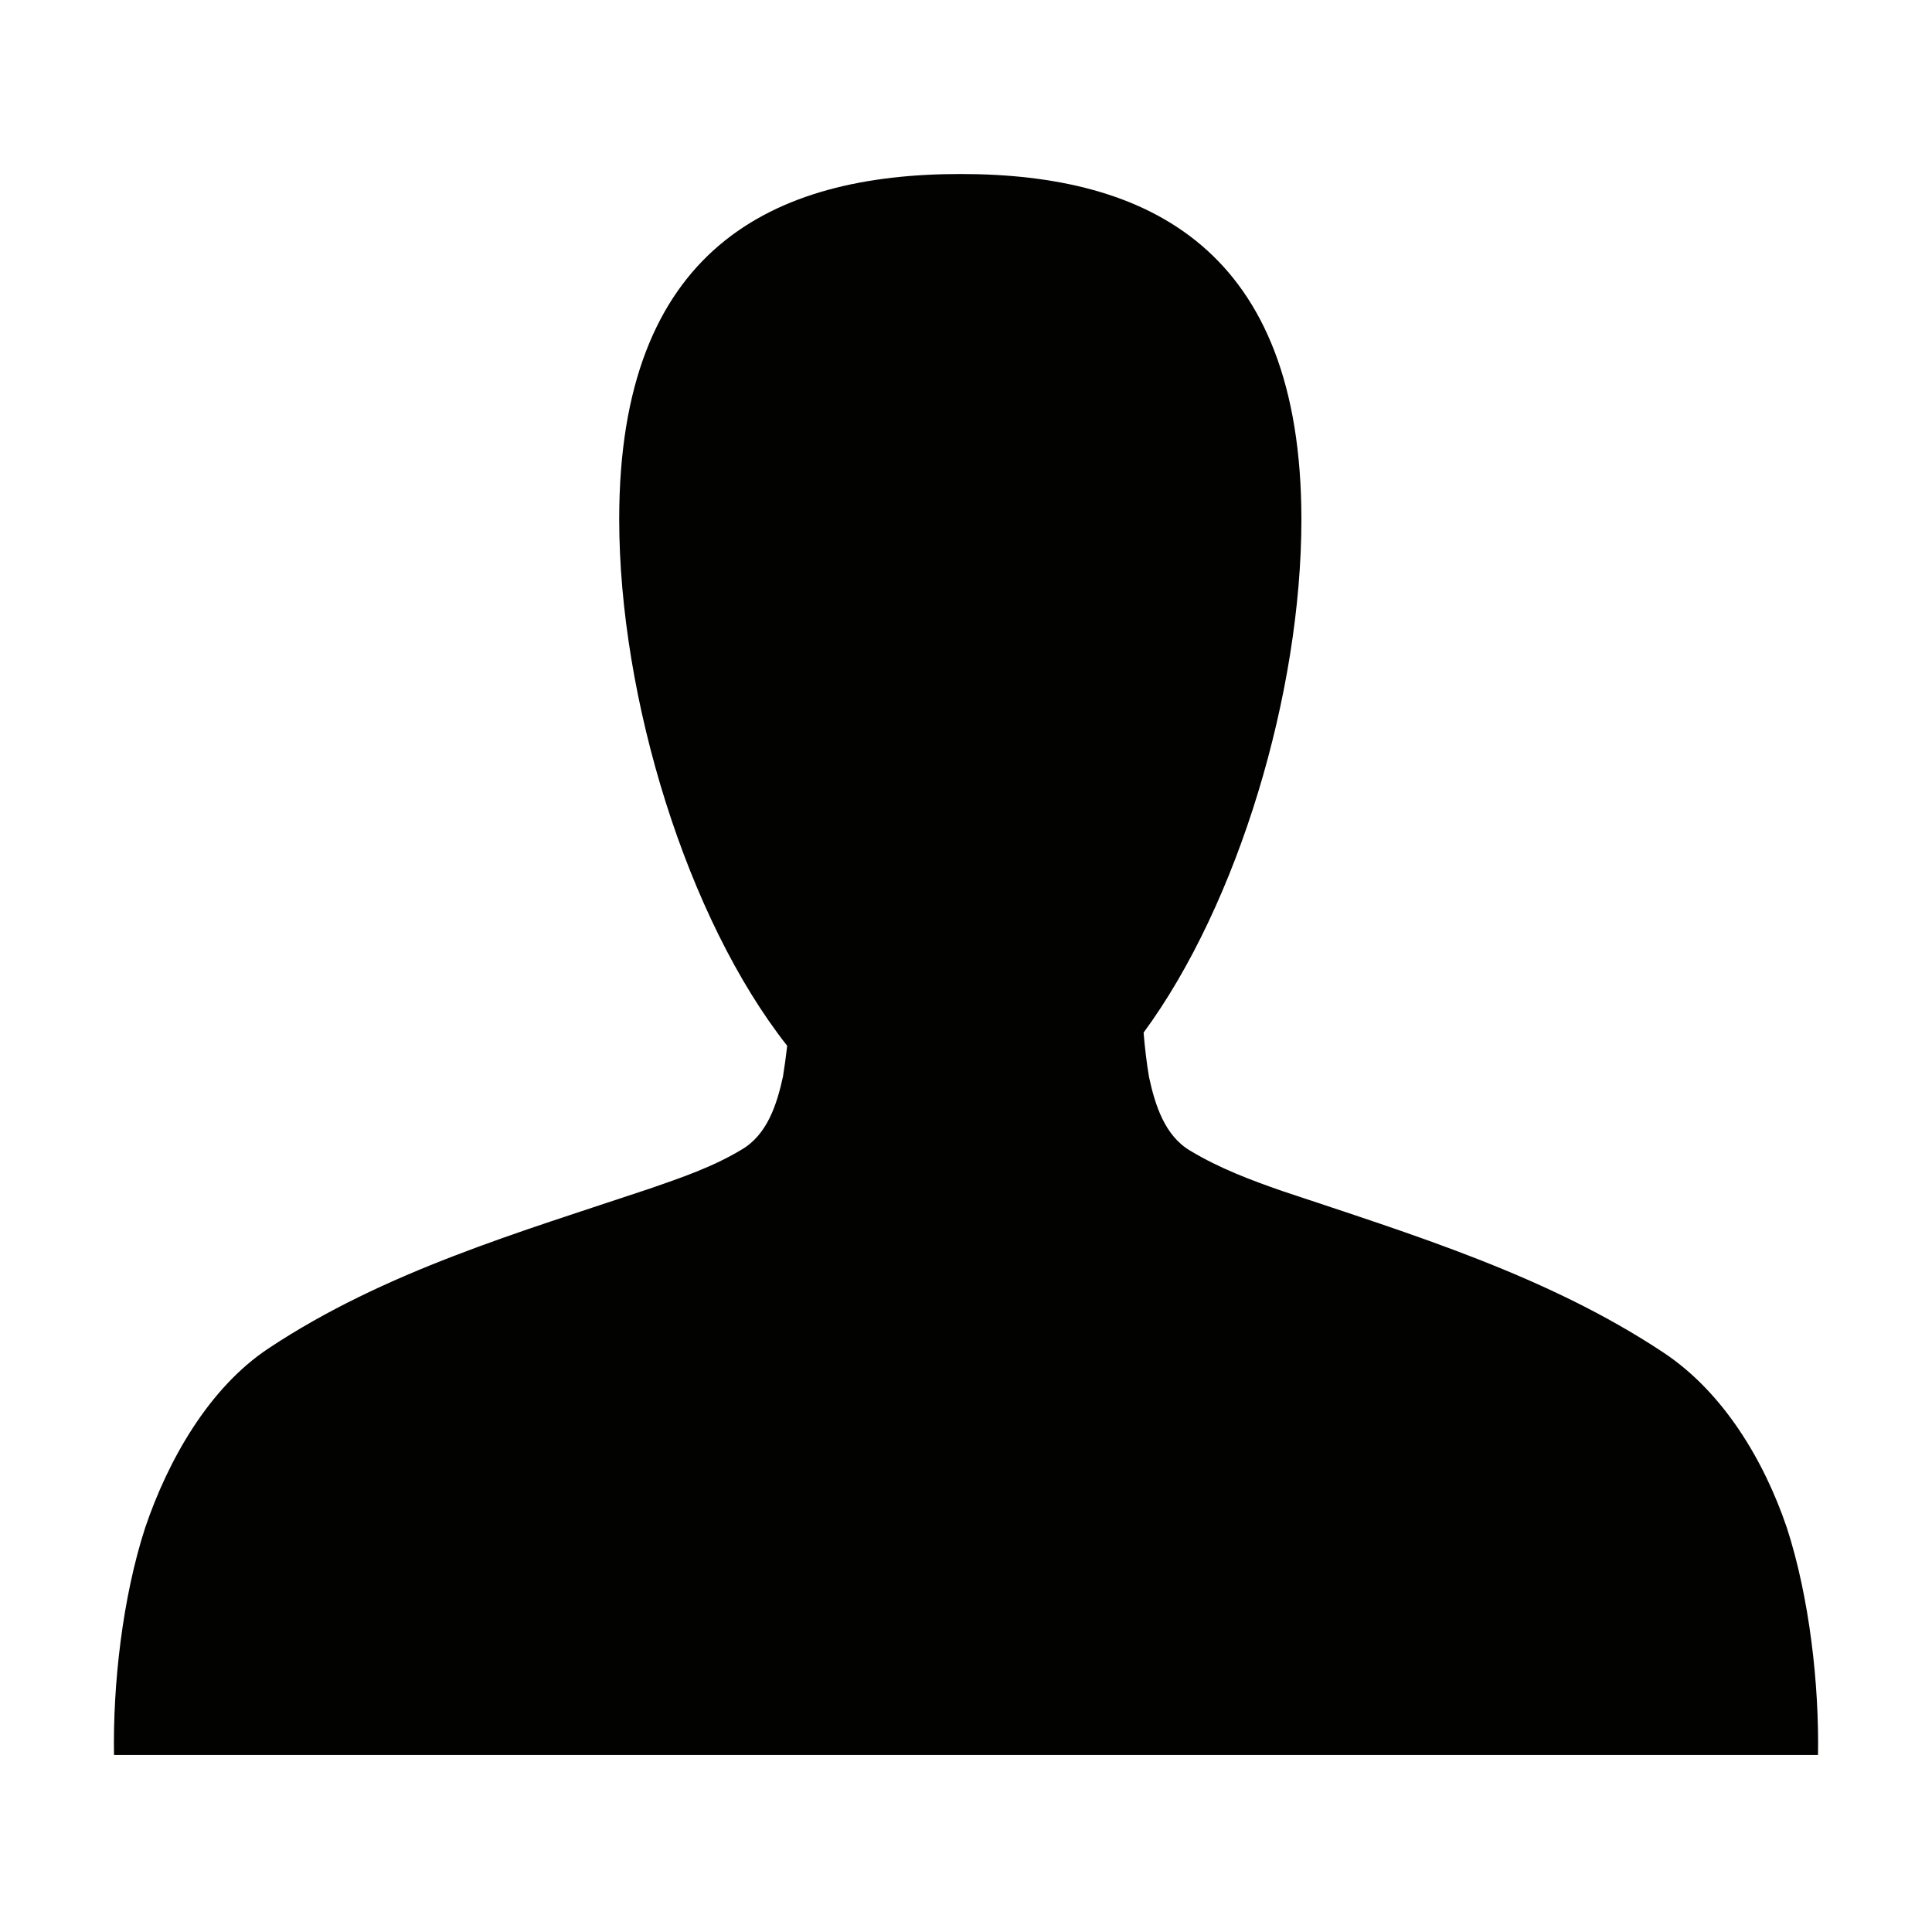 <svg version="1.2" xmlns="http://www.w3.org/2000/svg" viewBox="0 0 322 322" width="322" height="322"><style>.a{fill:#020201}</style><path class="a" d="m297.8 254.6c-3.8-11.2-10.6-22.6-20.6-29.2-19.3-12.8-41.7-19.6-63.5-26.9-5.2-1.8-10.5-3.8-15.3-6.7-4.3-2.5-5.9-7.7-6.9-12.3-0.4-2.4-0.7-4.9-0.9-7.4 15.8-21.5 26.3-56.7 26.3-85.5 0-45.1-25.5-57.6-56.8-57.6-31.4 0-56.9 12.5-56.9 57.5 0 29.9 11.3 66.6 28 87.8q-0.3 2.6-0.7 5.1c-1 4.6-2.6 9.7-6.9 12.2-4.8 2.9-10.1 4.7-15.3 6.5-21.8 7.3-44.2 13.8-63.5 26.6-10 6.6-16.8 18.7-20.6 29.9-3.8 11.7-5.4 26.2-5.2 37.9h142 142c0.2-11.7-1.4-26.2-5.2-37.9z"/></svg>